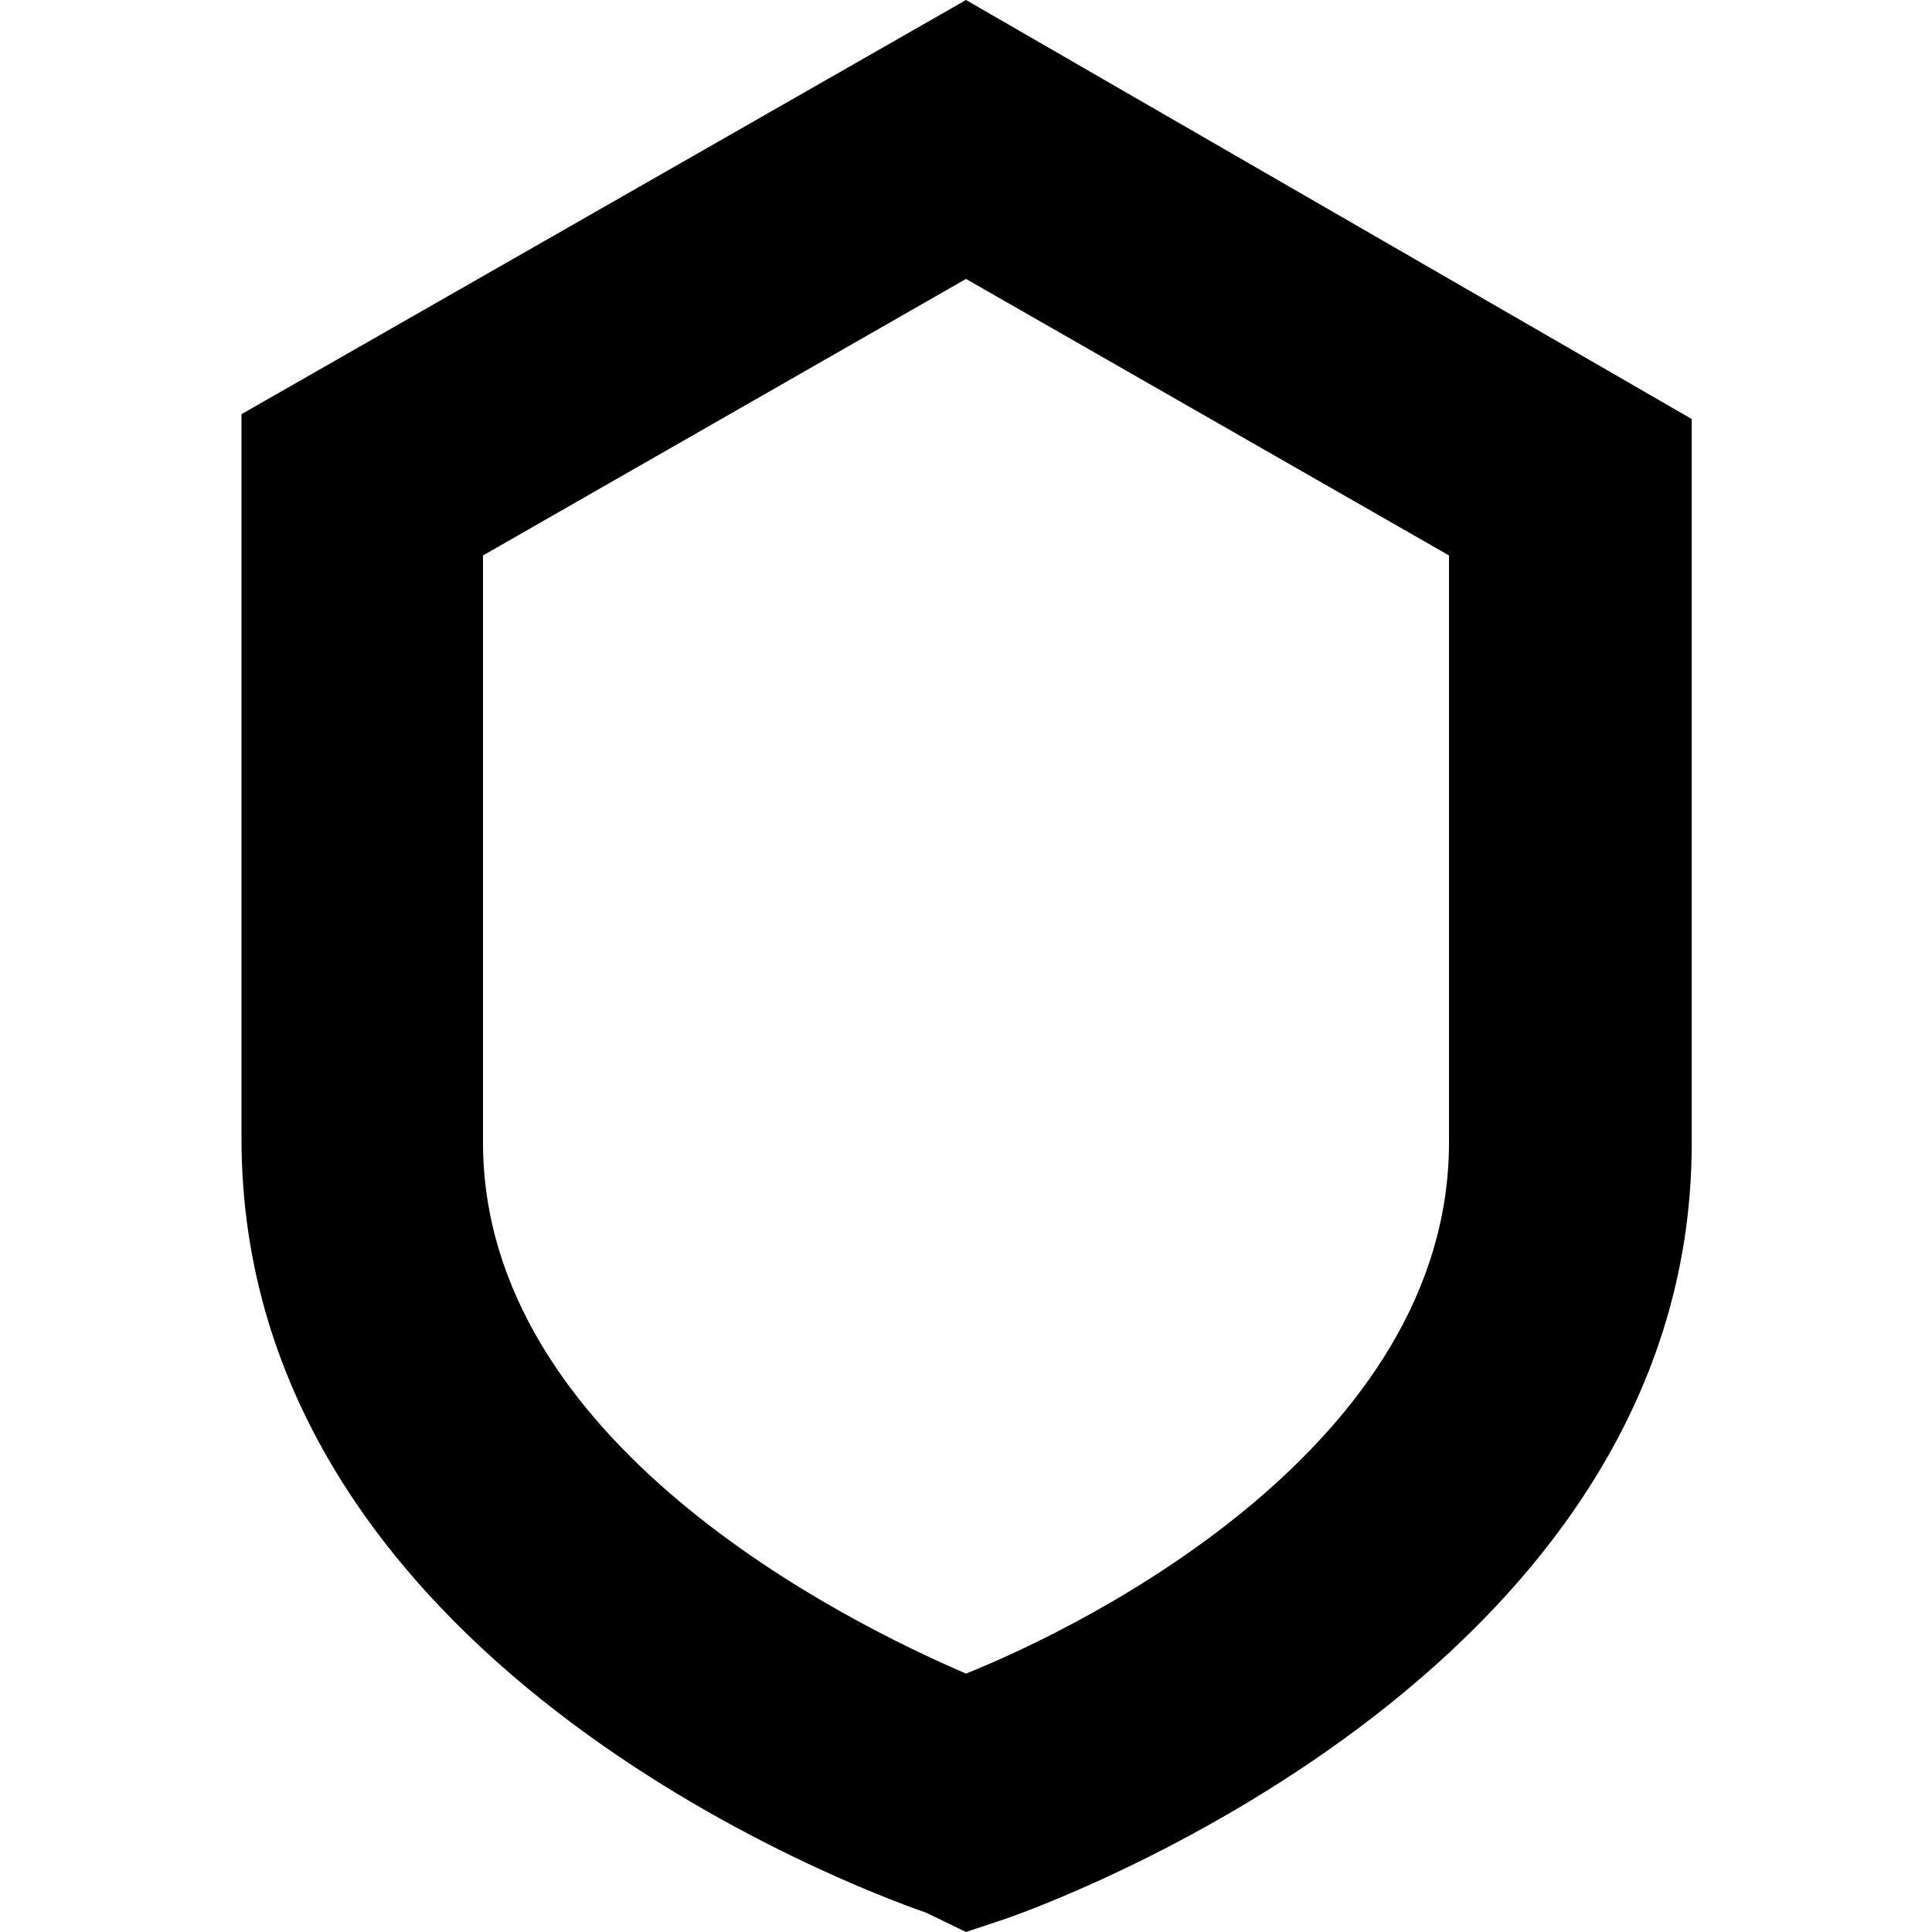 <svg width="16" height="16" viewBox="0 0 16 16" fill="none" xmlns="http://www.w3.org/2000/svg">
<path fill-rule="evenodd" clip-rule="evenodd" d="M8 0L2 3.43V9.43C2 13.75 7.09 15.64 7.67 15.84L8 16L8.33 15.89C8.56 15.81 14.01 13.89 14.01 9.47V3.47L8 0ZM12 9.46C12 11.97 9 13.46 8 13.86C7 13.43 4 11.95 4 9.46V4.6L8 2.31L12 4.6V9.46Z" fill="currentColor"/>
</svg>
